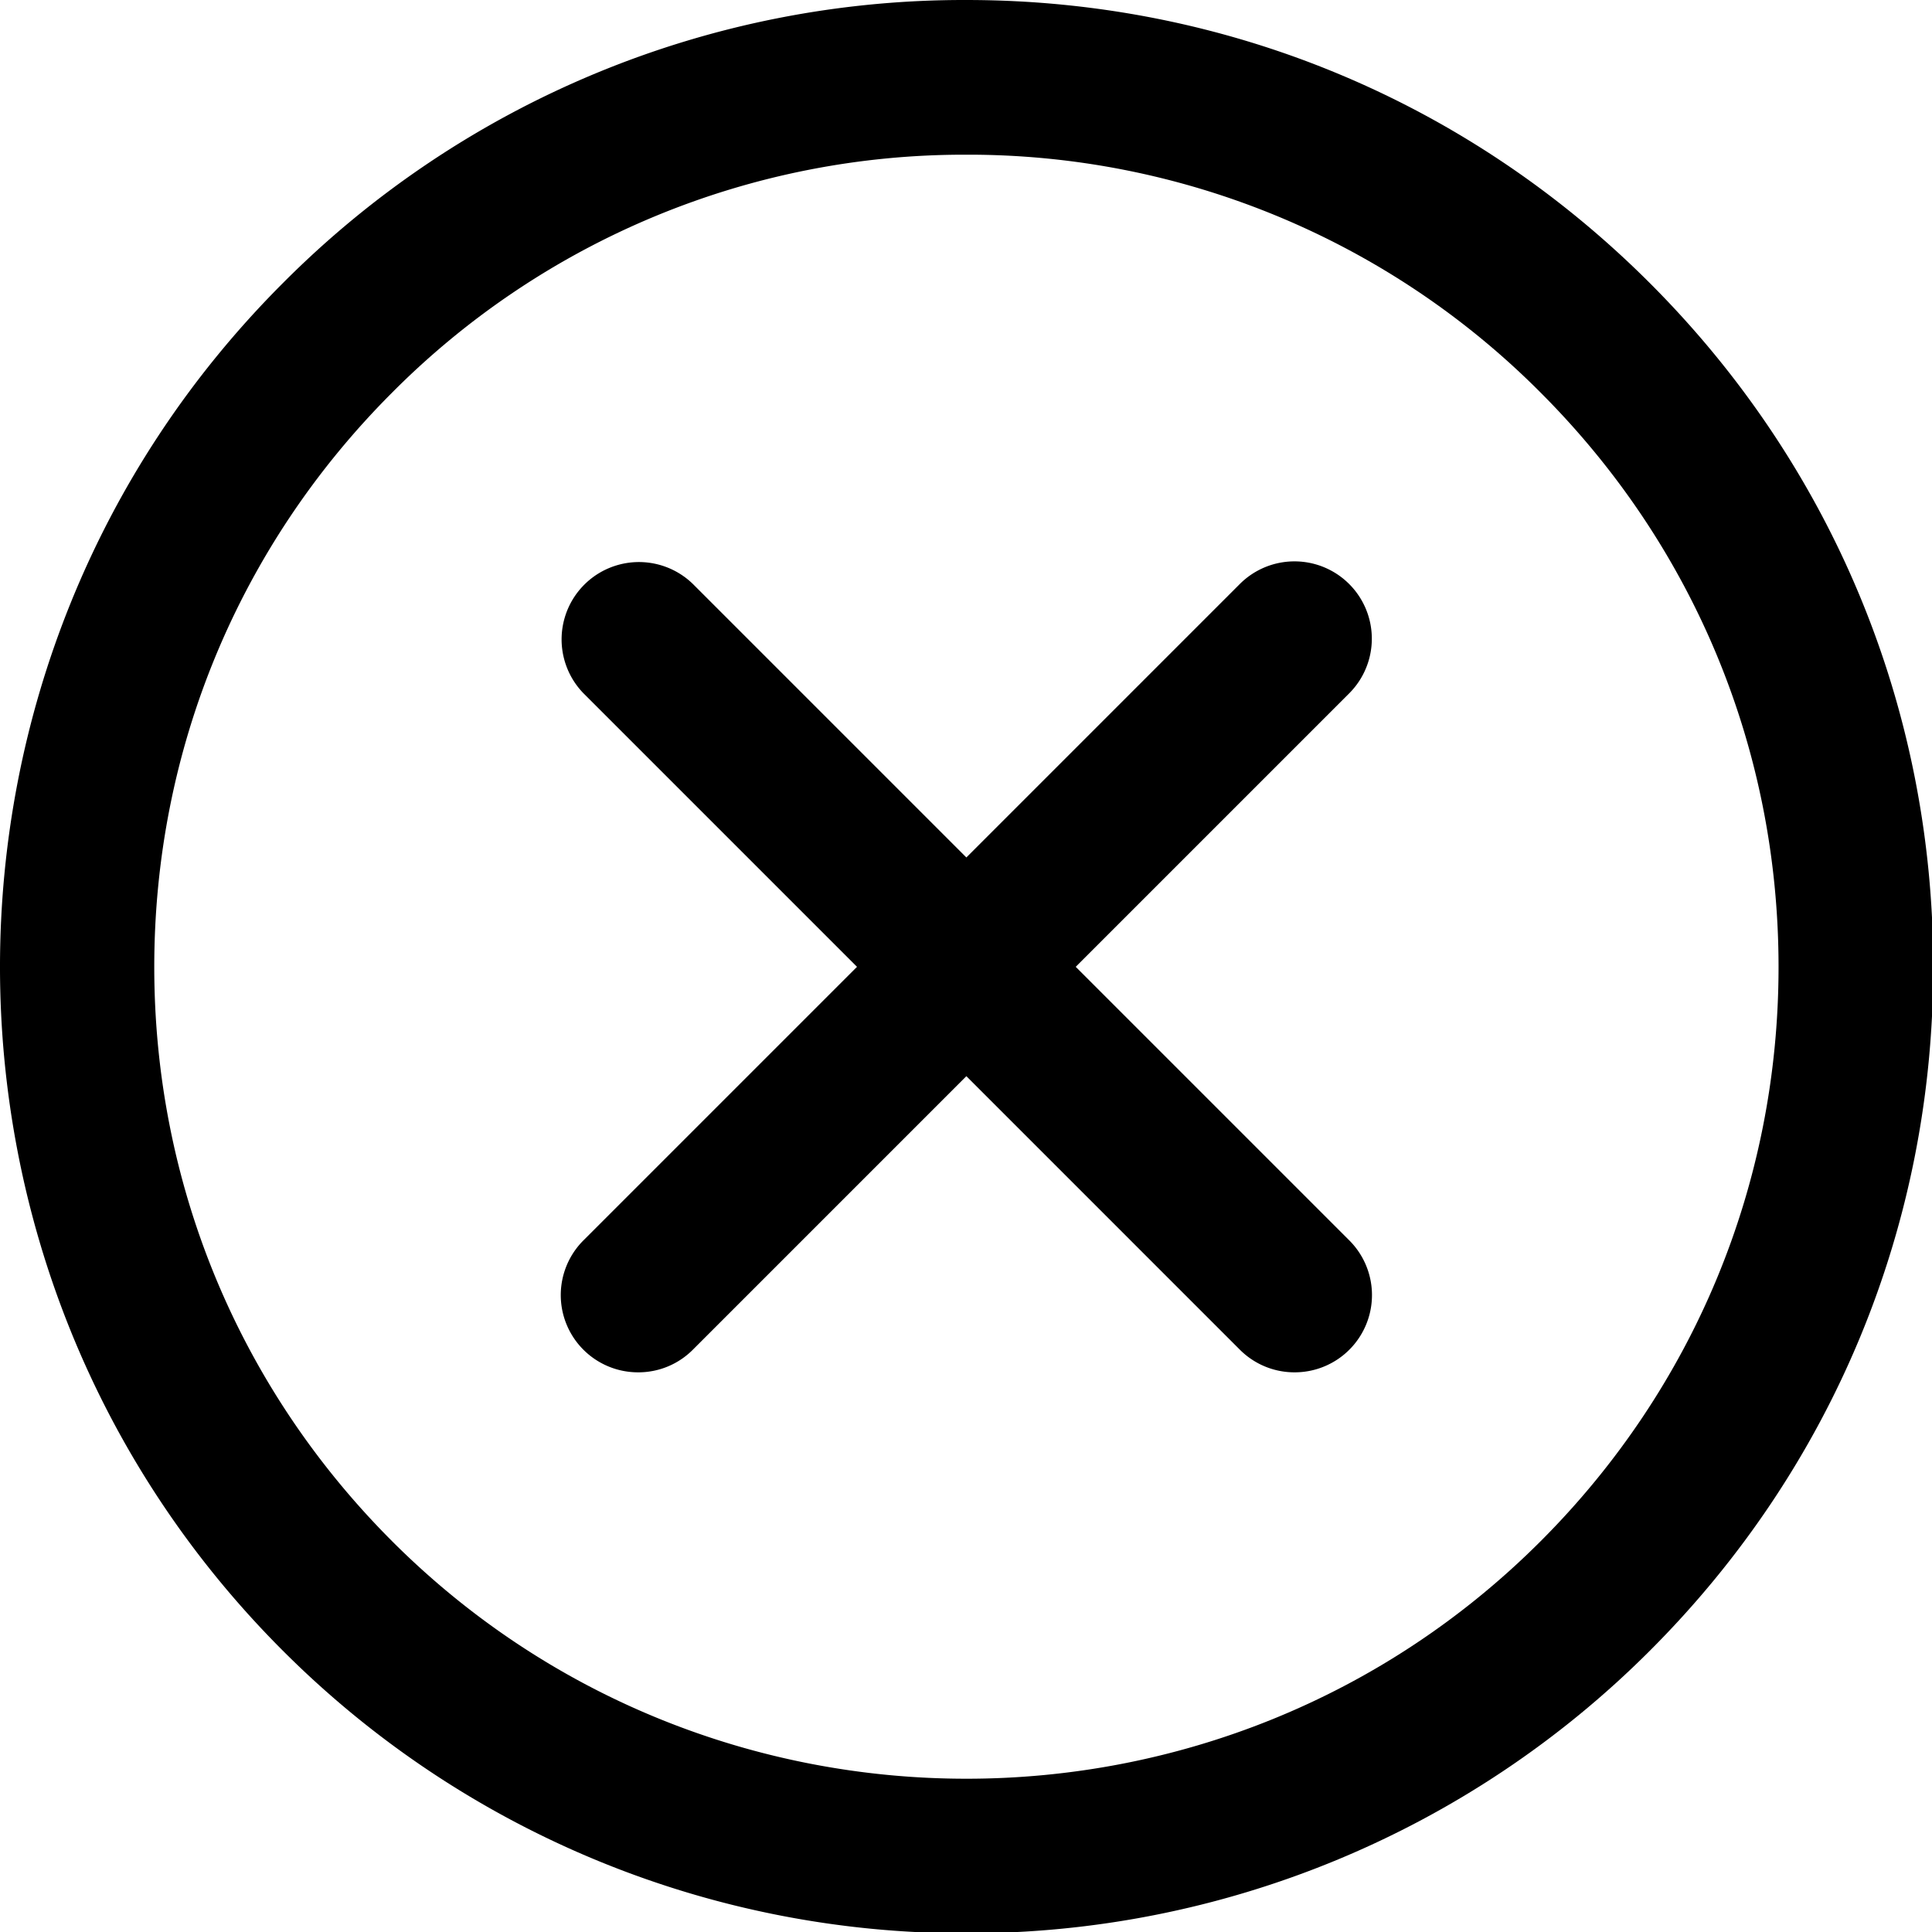 <svg width="441" height="441" xmlns="http://www.w3.org/2000/svg" xml:space="preserve" version="1.1">

 <g>
  <title>Layer 1</title>
  <g id="svg_1">
   <g id="svg_2" fill="#000">
    <path id="svg_3" data-original="#000000" fill="#000000" d="m220.575,441.292a219.93,219.93 0 0 1 -156.036,-64.53c-86.052,-86.051 -86.052,-226.057 0,-312.108a219.255,219.255 0 0 1 156.054,-64.653c58.95,0 114.37,22.951 156.036,64.653c41.684,41.684 64.653,97.103 64.653,156.054s-22.952,114.37 -64.653,156.054a219.989,219.989 0 0 1 -156.054,64.53zm0.018,-405.98a184.107,184.107 0 0 0 -131.09,54.306c-35.01,35.011 -54.29,81.567 -54.29,131.09s19.28,96.062 54.29,131.09c72.28,72.28 189.899,72.298 262.162,0c35.01,-35.01 54.307,-81.567 54.307,-131.09s-19.28,-96.062 -54.307,-131.09a184.192,184.192 0 0 0 -131.072,-54.307l0,0.001z"/>
    <path id="svg_4" data-original="#000000" fill="#000000" d="m145.677,313.25a17.64,17.64 0 0 1 -16.334,-10.888a17.64,17.64 0 0 1 3.852,-19.249l149.804,-149.804a17.65,17.65 0 0 1 24.964,0a17.65,17.65 0 0 1 0,24.964l-149.804,149.805a17.53,17.53 0 0 1 -12.482,5.172z"/>
    <path id="svg_5" data-original="#000000" fill="#000000" d="m295.491,313.25a17.59,17.59 0 0 1 -12.482,-5.172l-149.805,-149.805a17.654,17.654 0 0 1 24.965,-24.964l149.804,149.804a17.632,17.632 0 0 1 3.852,19.249a17.645,17.645 0 0 1 -6.512,7.927a17.642,17.642 0 0 1 -9.822,2.961z"/>
   </g>
  </g>
 </g>
</svg>